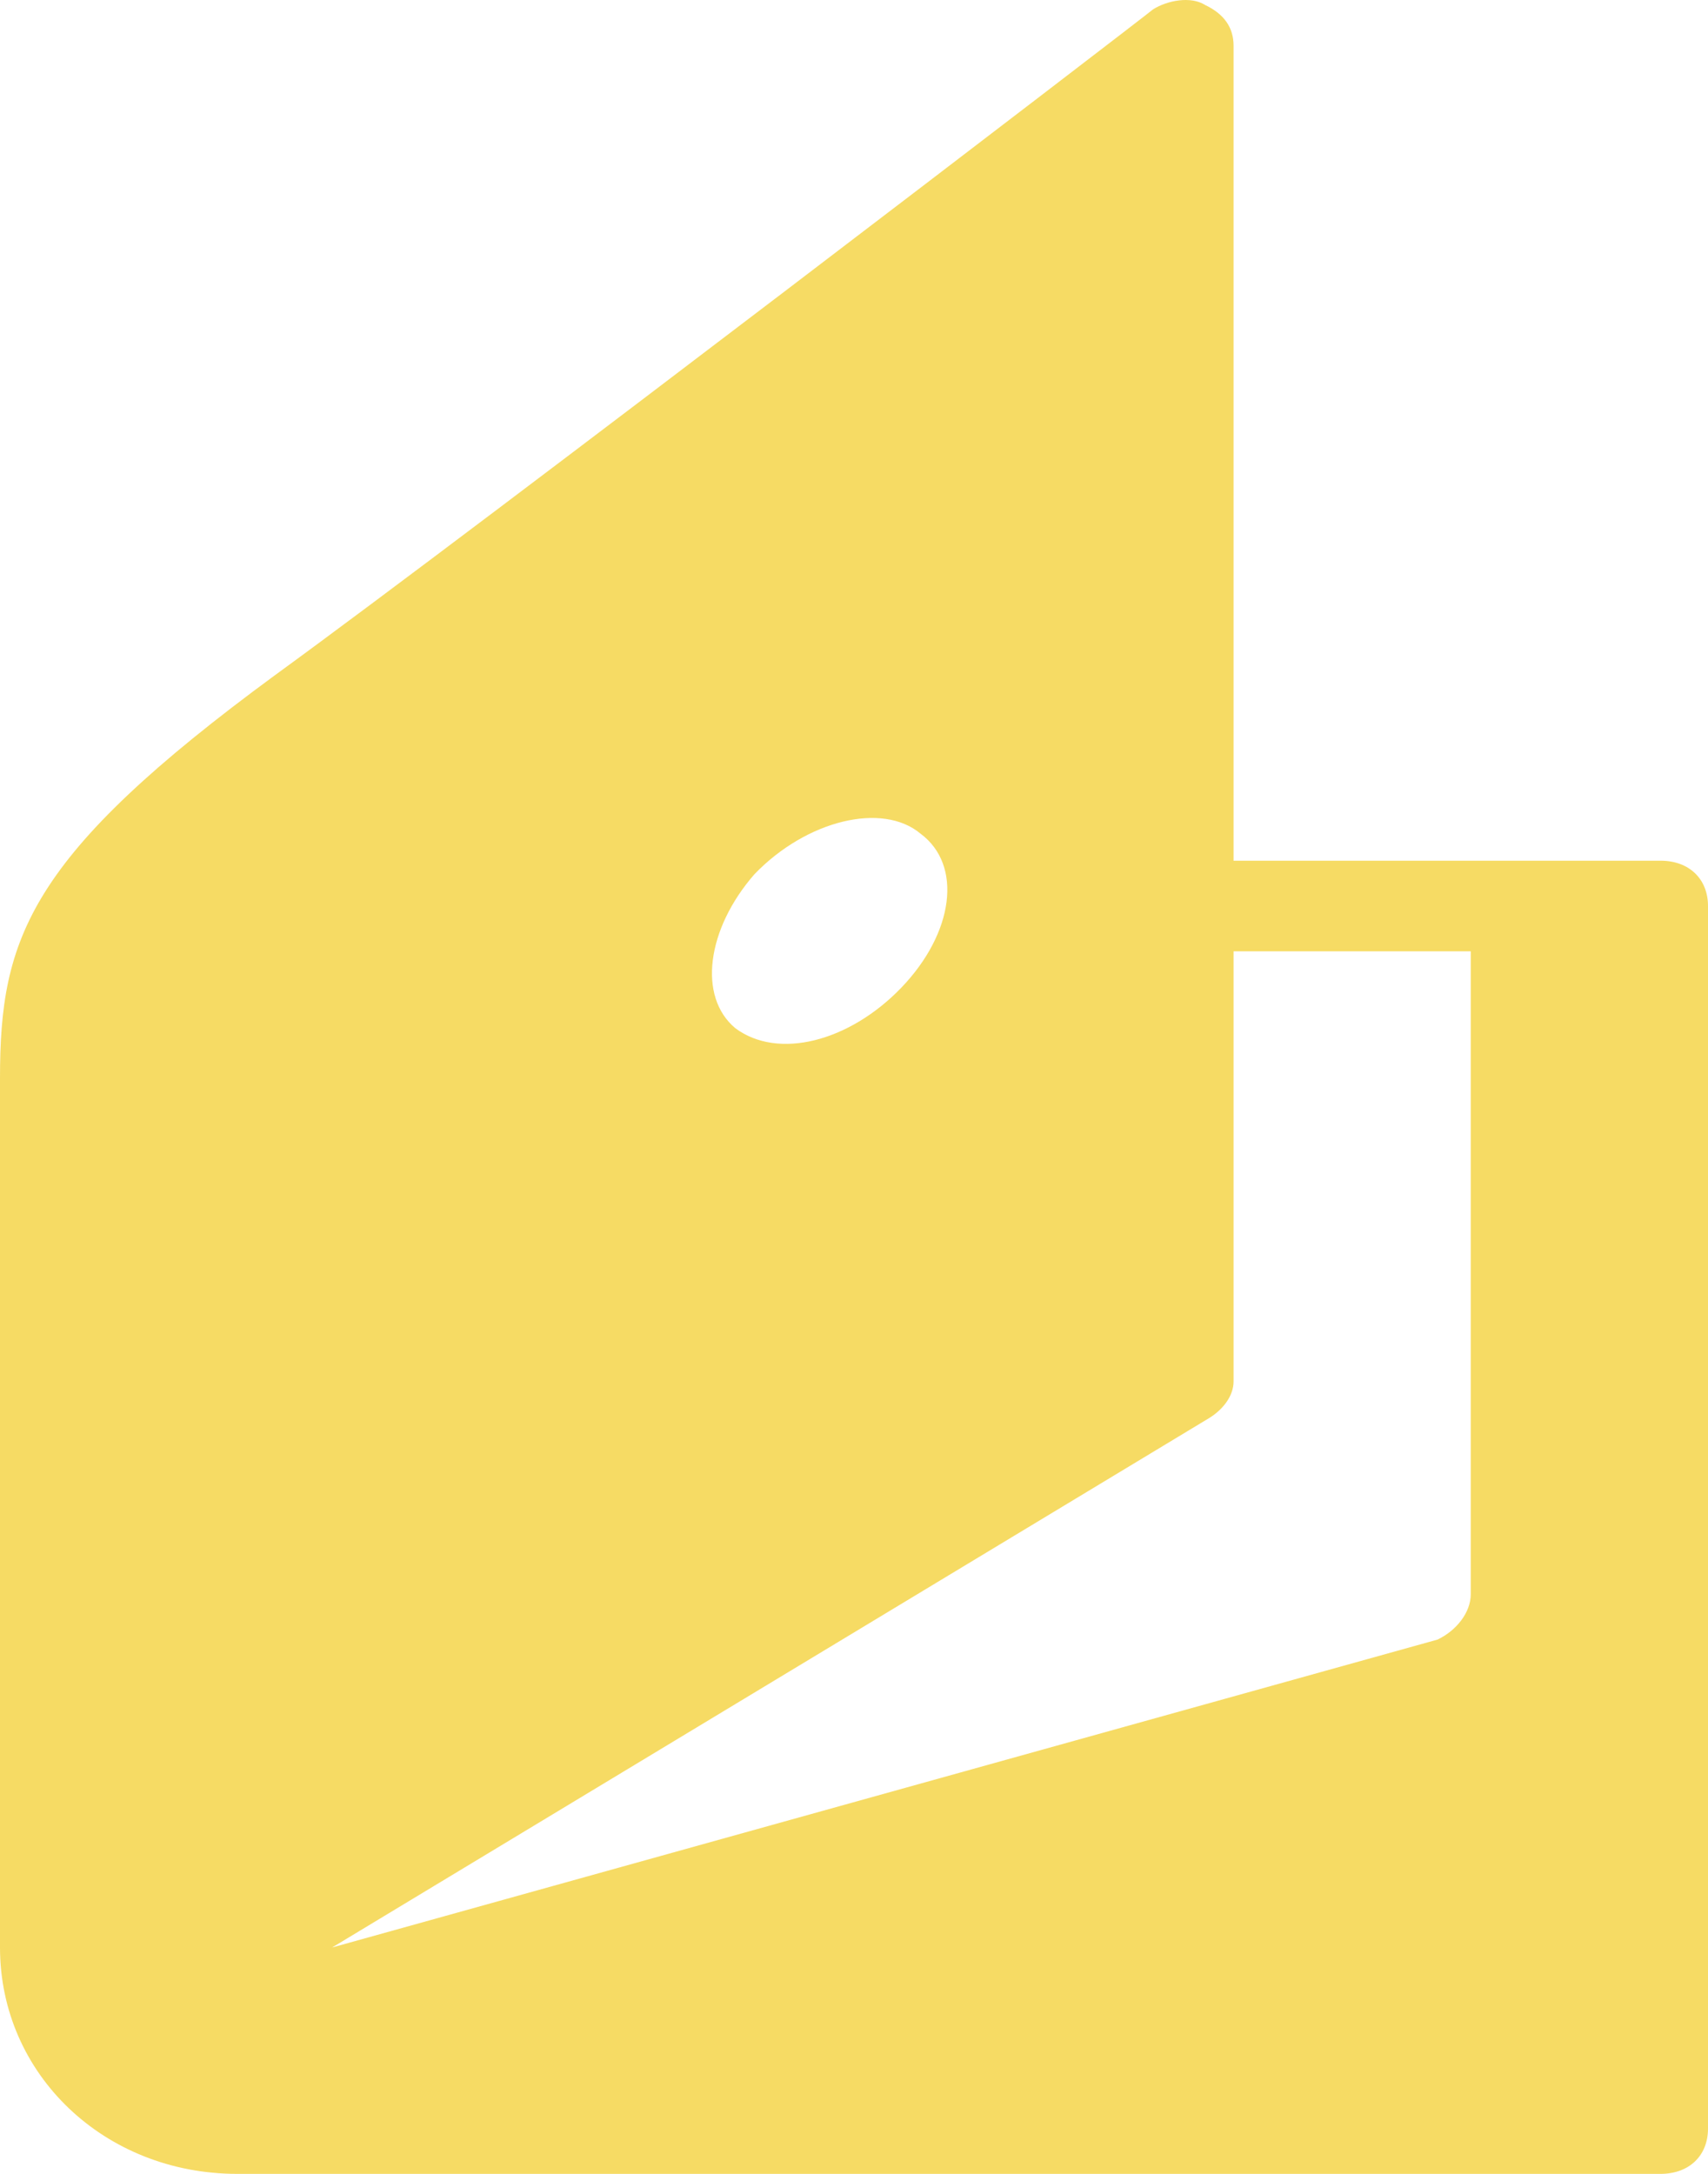 <svg width="22" height="28" viewBox="0 0 22 28" fill="none" xmlns="http://www.w3.org/2000/svg">
<path opacity="0.75" d="M21.389 11.086H15.889V0.588C15.889 0.355 15.767 0.18 15.522 0.064C15.339 -0.053 15.033 0.005 14.85 0.122C14.789 0.18 6.111 6.829 3.544 8.695C0.367 11.028 0 12.078 0 13.886V25.084C0 26.717 1.344 28 3.056 28H21.389C21.756 28 22 27.767 22 27.417V11.67C22 11.32 21.756 11.086 21.389 11.086ZM9.717 11.261C10.389 10.562 11.367 10.328 11.856 10.737C12.406 11.145 12.283 12.02 11.611 12.72C10.939 13.419 10.022 13.653 9.472 13.244C8.983 12.836 9.106 11.961 9.717 11.261ZM4.278 25.084L15.583 18.26C15.767 18.143 15.889 17.969 15.889 17.794V12.253H18.944V20.535C18.944 20.768 18.761 21.001 18.517 21.118L4.278 25.084Z" fill="#F3CE31"/>
</svg>

